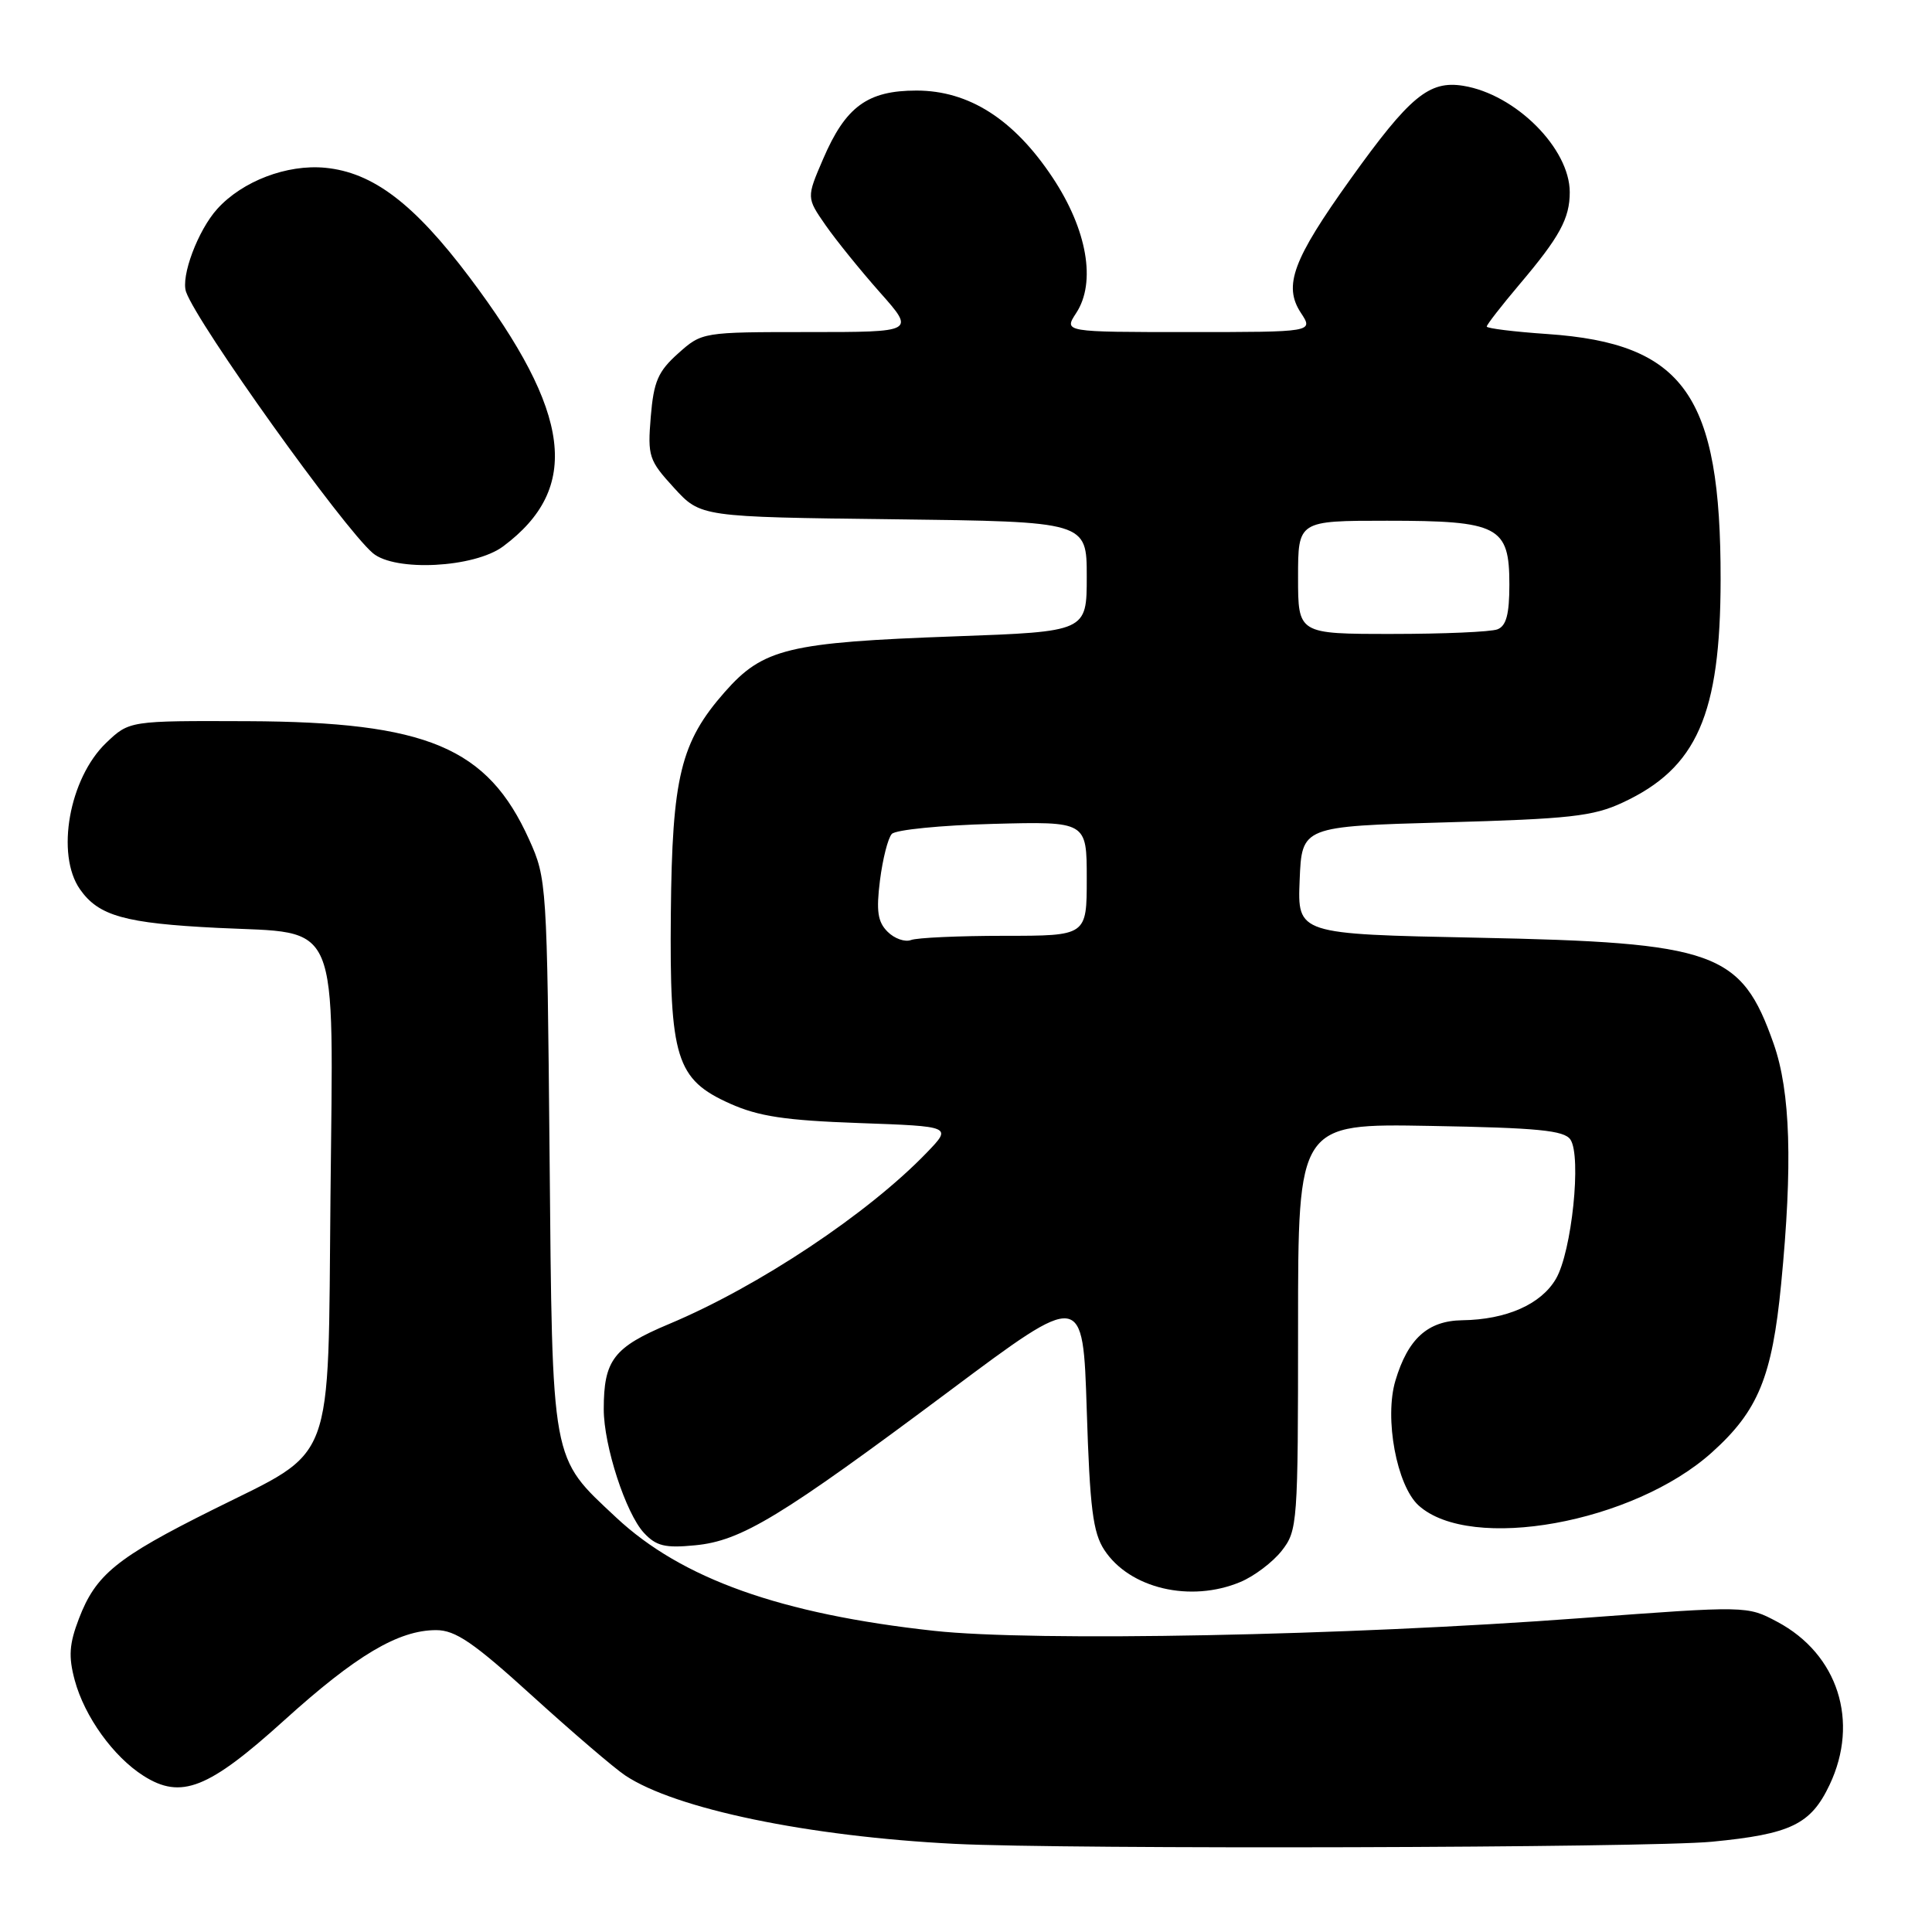 <?xml version="1.0" encoding="UTF-8" standalone="no"?>
<!DOCTYPE svg PUBLIC "-//W3C//DTD SVG 1.1//EN" "http://www.w3.org/Graphics/SVG/1.1/DTD/svg11.dtd" >
<svg xmlns="http://www.w3.org/2000/svg" xmlns:xlink="http://www.w3.org/1999/xlink" version="1.1" viewBox="0 0 256 256">
 <g >
 <path fill="currentColor"
d=" M 226.82 244.04 C 237.29 243.03 239.94 241.75 242.43 236.50 C 246.41 228.11 243.54 219.18 235.50 214.90 C 231.50 212.77 231.50 212.77 209.50 214.41 C 178.40 216.74 137.07 217.55 123.74 216.09 C 103.44 213.87 90.33 209.19 81.66 201.09 C 72.95 192.93 73.20 194.33 72.82 152.94 C 72.49 117.13 72.45 116.41 70.12 111.26 C 64.61 99.03 56.60 95.66 32.82 95.56 C 17.14 95.50 17.14 95.50 14.06 98.44 C 9.17 103.13 7.36 113.22 10.60 117.84 C 13.07 121.37 16.55 122.34 28.84 122.95 C 45.29 123.76 44.15 121.05 43.79 158.59 C 43.44 194.84 44.55 191.89 28.19 200.05 C 15.43 206.41 12.68 208.65 10.45 214.50 C 9.17 217.84 9.06 219.51 9.90 222.63 C 11.20 227.46 15.03 232.78 19.02 235.31 C 24.00 238.47 27.61 237.04 37.66 227.95 C 47.19 219.33 52.80 216.00 57.79 216.00 C 60.35 216.00 62.74 217.63 70.57 224.75 C 75.87 229.56 81.39 234.29 82.85 235.26 C 89.50 239.69 107.07 243.34 126.50 244.32 C 141.34 245.07 218.44 244.85 226.82 244.04 Z  M 164.36 209.62 C 166.18 208.86 168.64 207.00 169.83 205.49 C 171.93 202.81 172.00 201.91 172.00 175.80 C 172.00 148.87 172.00 148.87 189.54 149.19 C 203.76 149.44 207.27 149.78 208.09 151.00 C 209.58 153.20 208.27 165.86 206.17 169.45 C 204.21 172.82 199.62 174.86 193.75 174.94 C 189.19 175.01 186.56 177.38 184.90 182.94 C 183.41 187.93 185.07 196.84 187.97 199.48 C 194.86 205.71 216.44 201.81 226.84 192.45 C 232.97 186.94 234.81 182.46 236.01 170.14 C 237.55 154.32 237.25 144.66 235.02 138.31 C 230.72 126.08 227.38 124.89 195.71 124.25 C 171.92 123.77 171.92 123.77 172.21 116.63 C 172.50 109.50 172.50 109.50 191.50 108.97 C 207.98 108.51 211.10 108.17 215.00 106.35 C 224.86 101.77 227.97 94.70 227.99 76.80 C 228.02 52.37 223.18 45.51 205.03 44.26 C 200.61 43.96 197.00 43.51 197.00 43.27 C 197.00 43.02 198.96 40.50 201.36 37.66 C 206.67 31.39 208.00 28.94 208.00 25.47 C 208.00 19.67 200.82 12.49 193.89 11.37 C 189.36 10.64 186.80 12.76 178.94 23.74 C 171.31 34.40 170.02 37.86 172.37 41.45 C 174.05 44.00 174.05 44.00 157.50 44.00 C 140.95 44.00 140.95 44.00 142.60 41.48 C 145.27 37.41 144.06 30.43 139.47 23.52 C 134.35 15.81 128.39 12.00 121.44 12.00 C 114.95 12.00 112.05 14.12 109.07 21.06 C 106.86 26.19 106.86 26.19 109.40 29.85 C 110.80 31.86 114.04 35.86 116.60 38.75 C 121.26 44.00 121.26 44.00 107.15 44.00 C 93.06 44.00 93.02 44.01 89.86 46.83 C 87.19 49.22 86.62 50.54 86.23 55.22 C 85.80 60.47 85.97 60.99 89.31 64.64 C 92.84 68.50 92.84 68.50 118.42 68.81 C 144.00 69.12 144.00 69.12 144.00 76.40 C 144.00 83.69 144.00 83.69 126.55 84.32 C 104.43 85.12 101.12 85.92 96.03 91.70 C 90.18 98.35 89.06 102.95 88.89 121.00 C 88.71 140.21 89.58 143.03 96.72 146.23 C 100.52 147.93 104.03 148.46 113.83 148.81 C 126.15 149.25 126.15 149.25 122.83 152.70 C 115.03 160.81 100.52 170.46 88.67 175.43 C 81.30 178.52 80.00 180.22 80.00 186.73 C 80.00 191.56 82.92 200.53 85.33 203.12 C 86.95 204.86 88.13 205.15 92.10 204.76 C 98.23 204.18 103.41 201.03 125.82 184.30 C 143.50 171.09 143.50 171.09 144.00 186.84 C 144.41 199.84 144.82 203.08 146.33 205.38 C 149.68 210.49 157.75 212.39 164.36 209.62 Z  M 66.68 72.39 C 77.01 64.68 75.76 54.75 62.21 36.74 C 54.85 26.97 49.41 22.84 43.08 22.23 C 38.02 21.75 32.12 24.00 28.79 27.68 C 26.23 30.51 23.93 36.64 24.66 38.69 C 26.18 42.97 45.45 69.92 49.40 73.29 C 52.33 75.78 62.87 75.24 66.68 72.39 Z  M 117.61 123.46 C 116.30 122.16 116.09 120.73 116.60 116.66 C 116.96 113.82 117.66 111.05 118.17 110.50 C 118.68 109.95 124.70 109.35 131.55 109.17 C 144.00 108.84 144.00 108.84 144.00 116.42 C 144.00 124.00 144.00 124.00 133.08 124.00 C 127.08 124.00 121.51 124.25 120.71 124.56 C 119.91 124.86 118.51 124.37 117.61 123.46 Z  M 172.00 76.50 C 172.00 69.00 172.00 69.00 183.78 69.00 C 198.60 69.00 200.00 69.73 200.00 77.45 C 200.00 81.39 199.59 82.94 198.42 83.39 C 197.55 83.73 191.25 84.00 184.42 84.00 C 172.00 84.00 172.00 84.00 172.00 76.50 Z "/>
</g>
</svg>